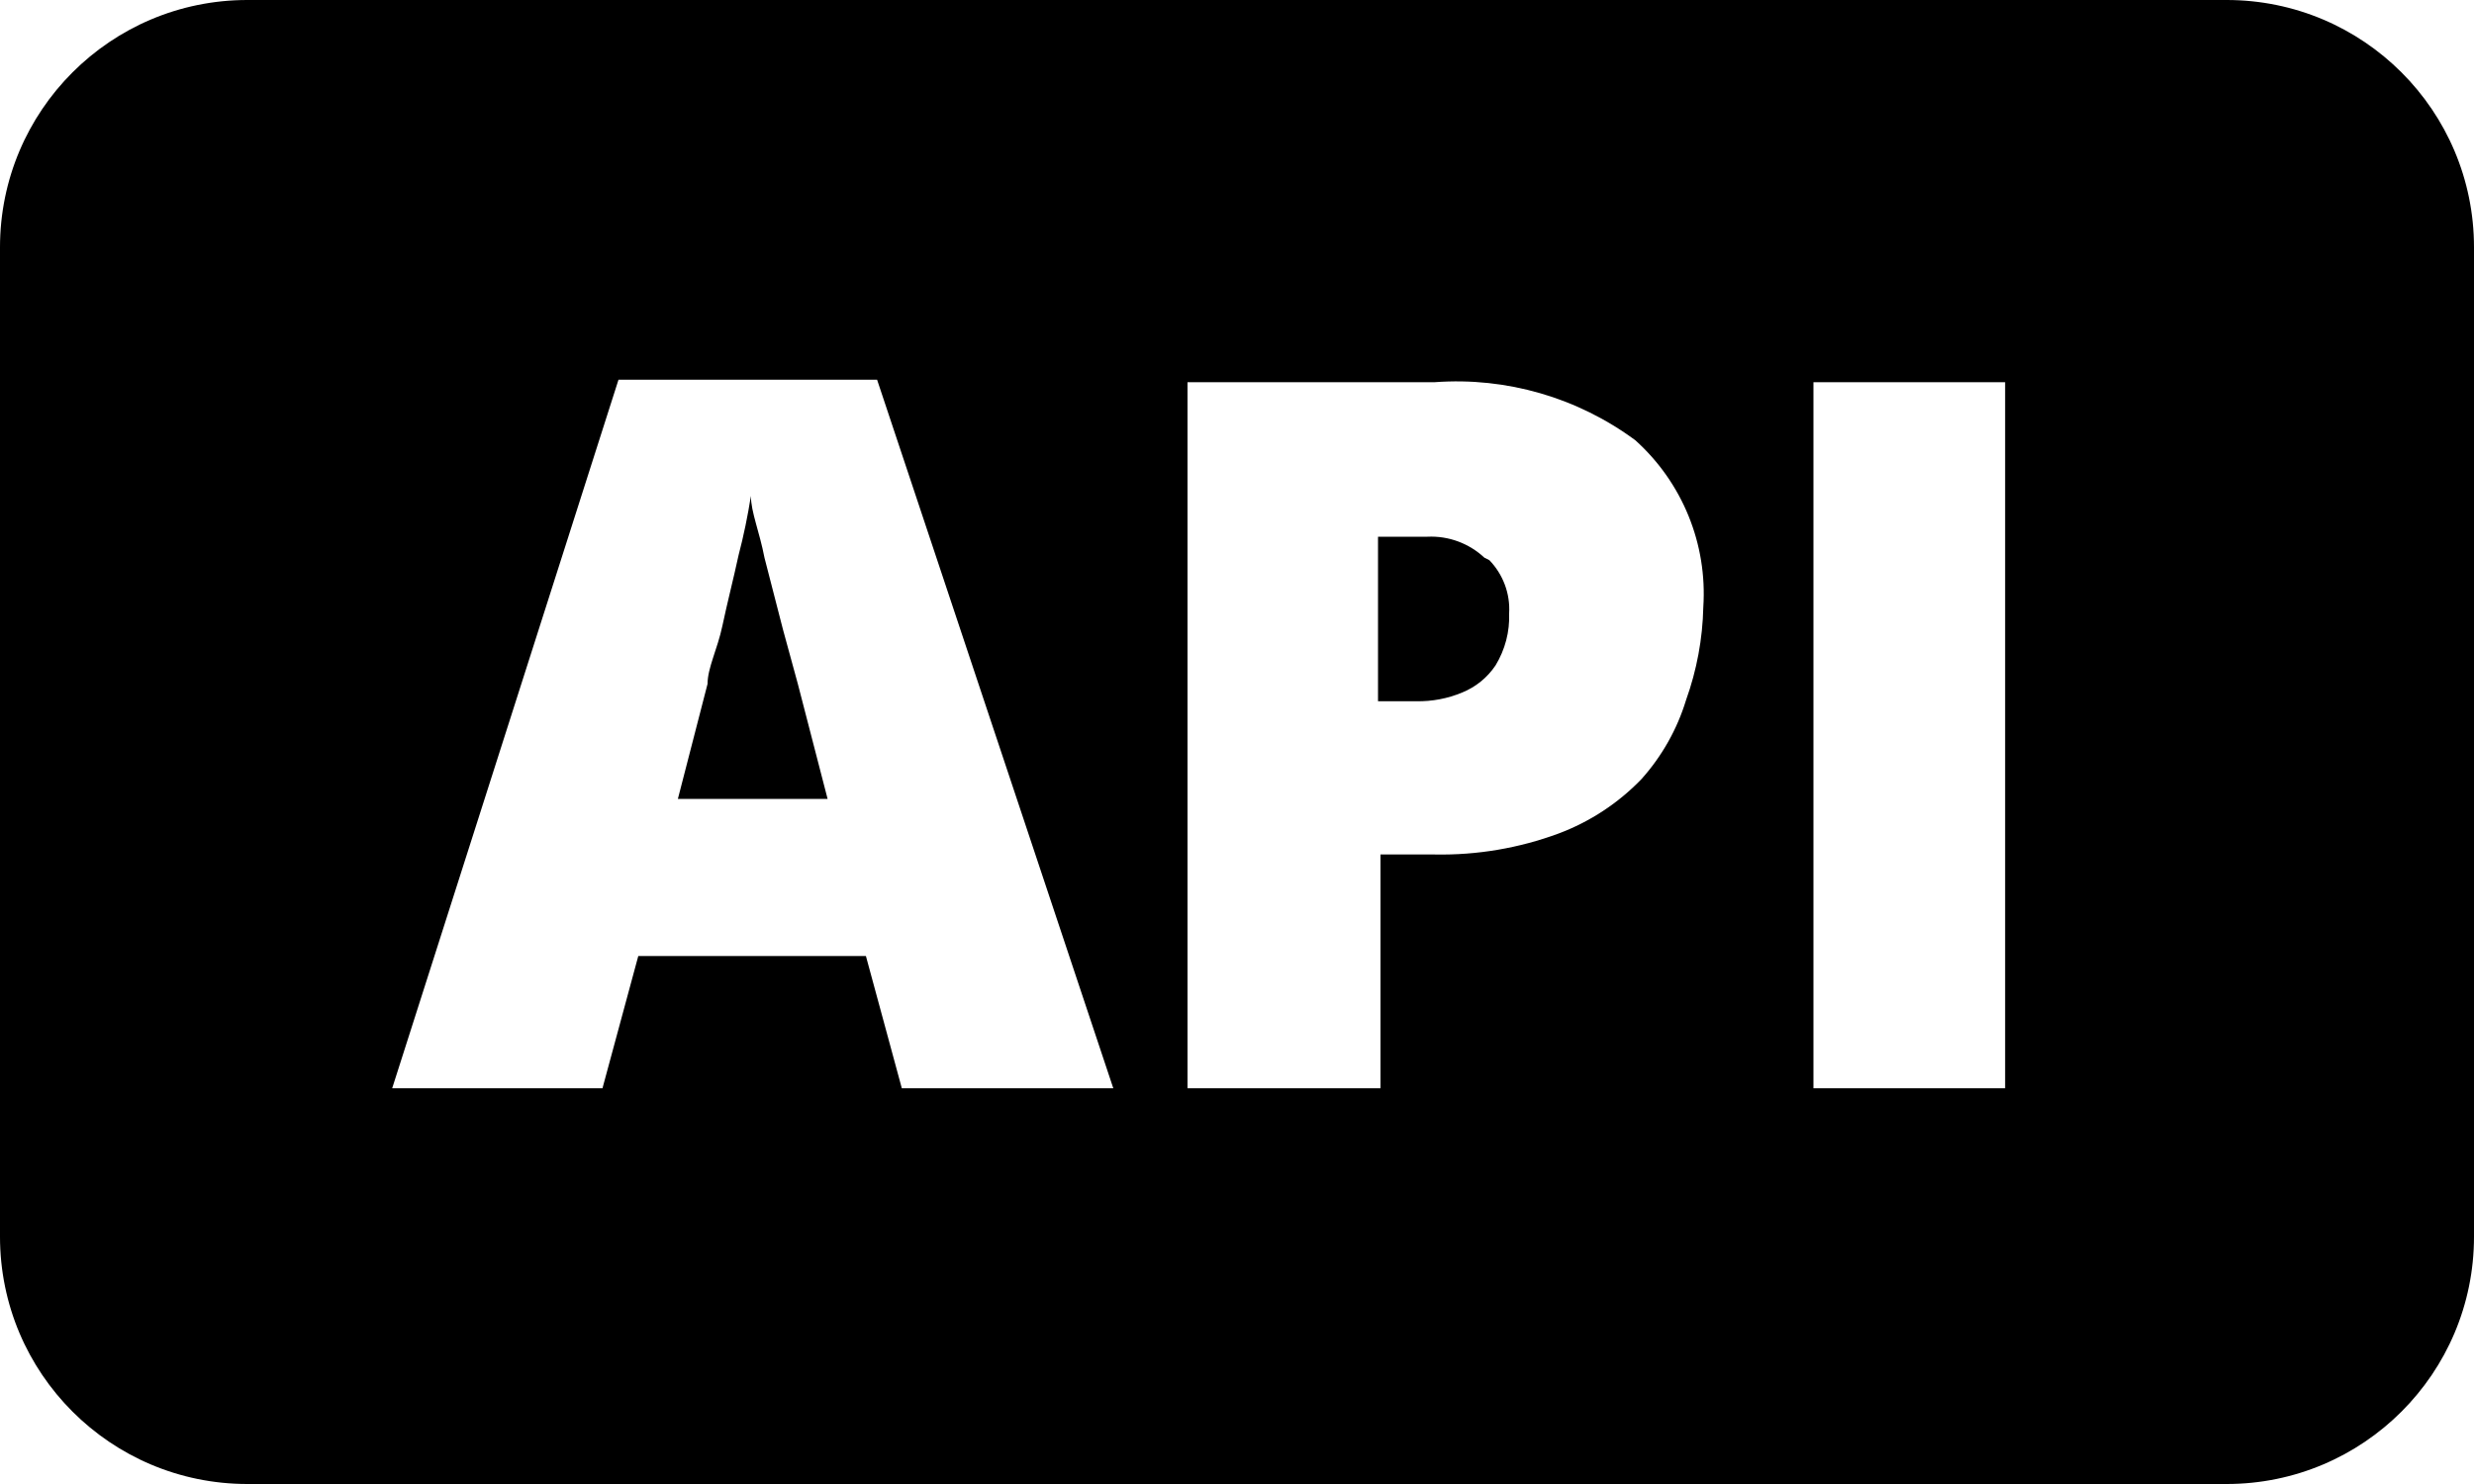 <?xml version="1.0" encoding="UTF-8"?>
<svg width="25px" height="15px" viewBox="0 0 25 15" version="1.1" xmlns="http://www.w3.org/2000/svg" xmlns:xlink="http://www.w3.org/1999/xlink">
    <title>api-svgrepo-com</title>
    <g id="Page-1" stroke="none" stroke-width="1" fill="none" fill-rule="evenodd">
        <g id="Homepage" transform="translate(-622.5, -843.5)">
            <g id="skills" transform="translate(490, 545)">
                <g transform="translate(0, 212)" id="languages">
                    <g id="api-svgrepo-com" transform="translate(130, 79)">
                        <rect id="Rectangle" x="0" y="0" width="30" height="30"></rect>
                        <path d="M25,7.5 L5,7.5 C3.619,7.5 2.5,8.619 2.5,10 L2.5,20 C2.5,21.381 3.619,22.5 5,22.5 L25,22.5 C26.381,22.5 27.5,21.381 27.5,20 L27.5,10 C27.5,8.619 26.381,7.5 25,7.5 Z M11.613,18.5 L11.25,17.163 L8.95,17.163 L8.588,18.5 L6.463,18.5 L8.75,11.338 L11.363,11.338 L13.75,18.5 L11.613,18.5 Z M19.538,14.575 C19.448,14.871 19.294,15.144 19.087,15.375 C18.853,15.618 18.567,15.806 18.25,15.925 C17.85,16.073 17.426,16.145 17,16.137 L16.45,16.137 L16.45,18.5 L14.5,18.5 L14.5,11.363 L17,11.363 C17.723,11.31 18.442,11.519 19.025,11.95 C19.501,12.378 19.754,12.999 19.712,13.637 C19.705,13.957 19.646,14.274 19.538,14.575 Z M22.762,18.5 L20.825,18.5 L20.825,11.363 L22.762,11.363 L22.762,18.5 Z M10.562,14.412 L10.863,15.575 L9.35,15.575 L9.65,14.412 C9.65,14.25 9.75,14.062 9.8,13.825 C9.85,13.588 9.912,13.35 9.963,13.113 C10.015,12.915 10.056,12.715 10.088,12.512 C10.088,12.675 10.175,12.875 10.225,13.137 L10.412,13.863 L10.562,14.412 Z M17.55,13.162 C17.689,13.306 17.762,13.501 17.75,13.7 C17.757,13.885 17.709,14.067 17.613,14.225 C17.53,14.349 17.413,14.444 17.275,14.5 C17.129,14.561 16.971,14.591 16.812,14.588 L16.425,14.588 L16.425,12.925 L16.925,12.925 C17.138,12.915 17.345,12.992 17.5,13.137 L17.55,13.162 Z" id="Shape" fill="#000000" fill-rule="nonzero"></path>
                    </g>
                </g>
            </g>
        </g>
    </g>
</svg>